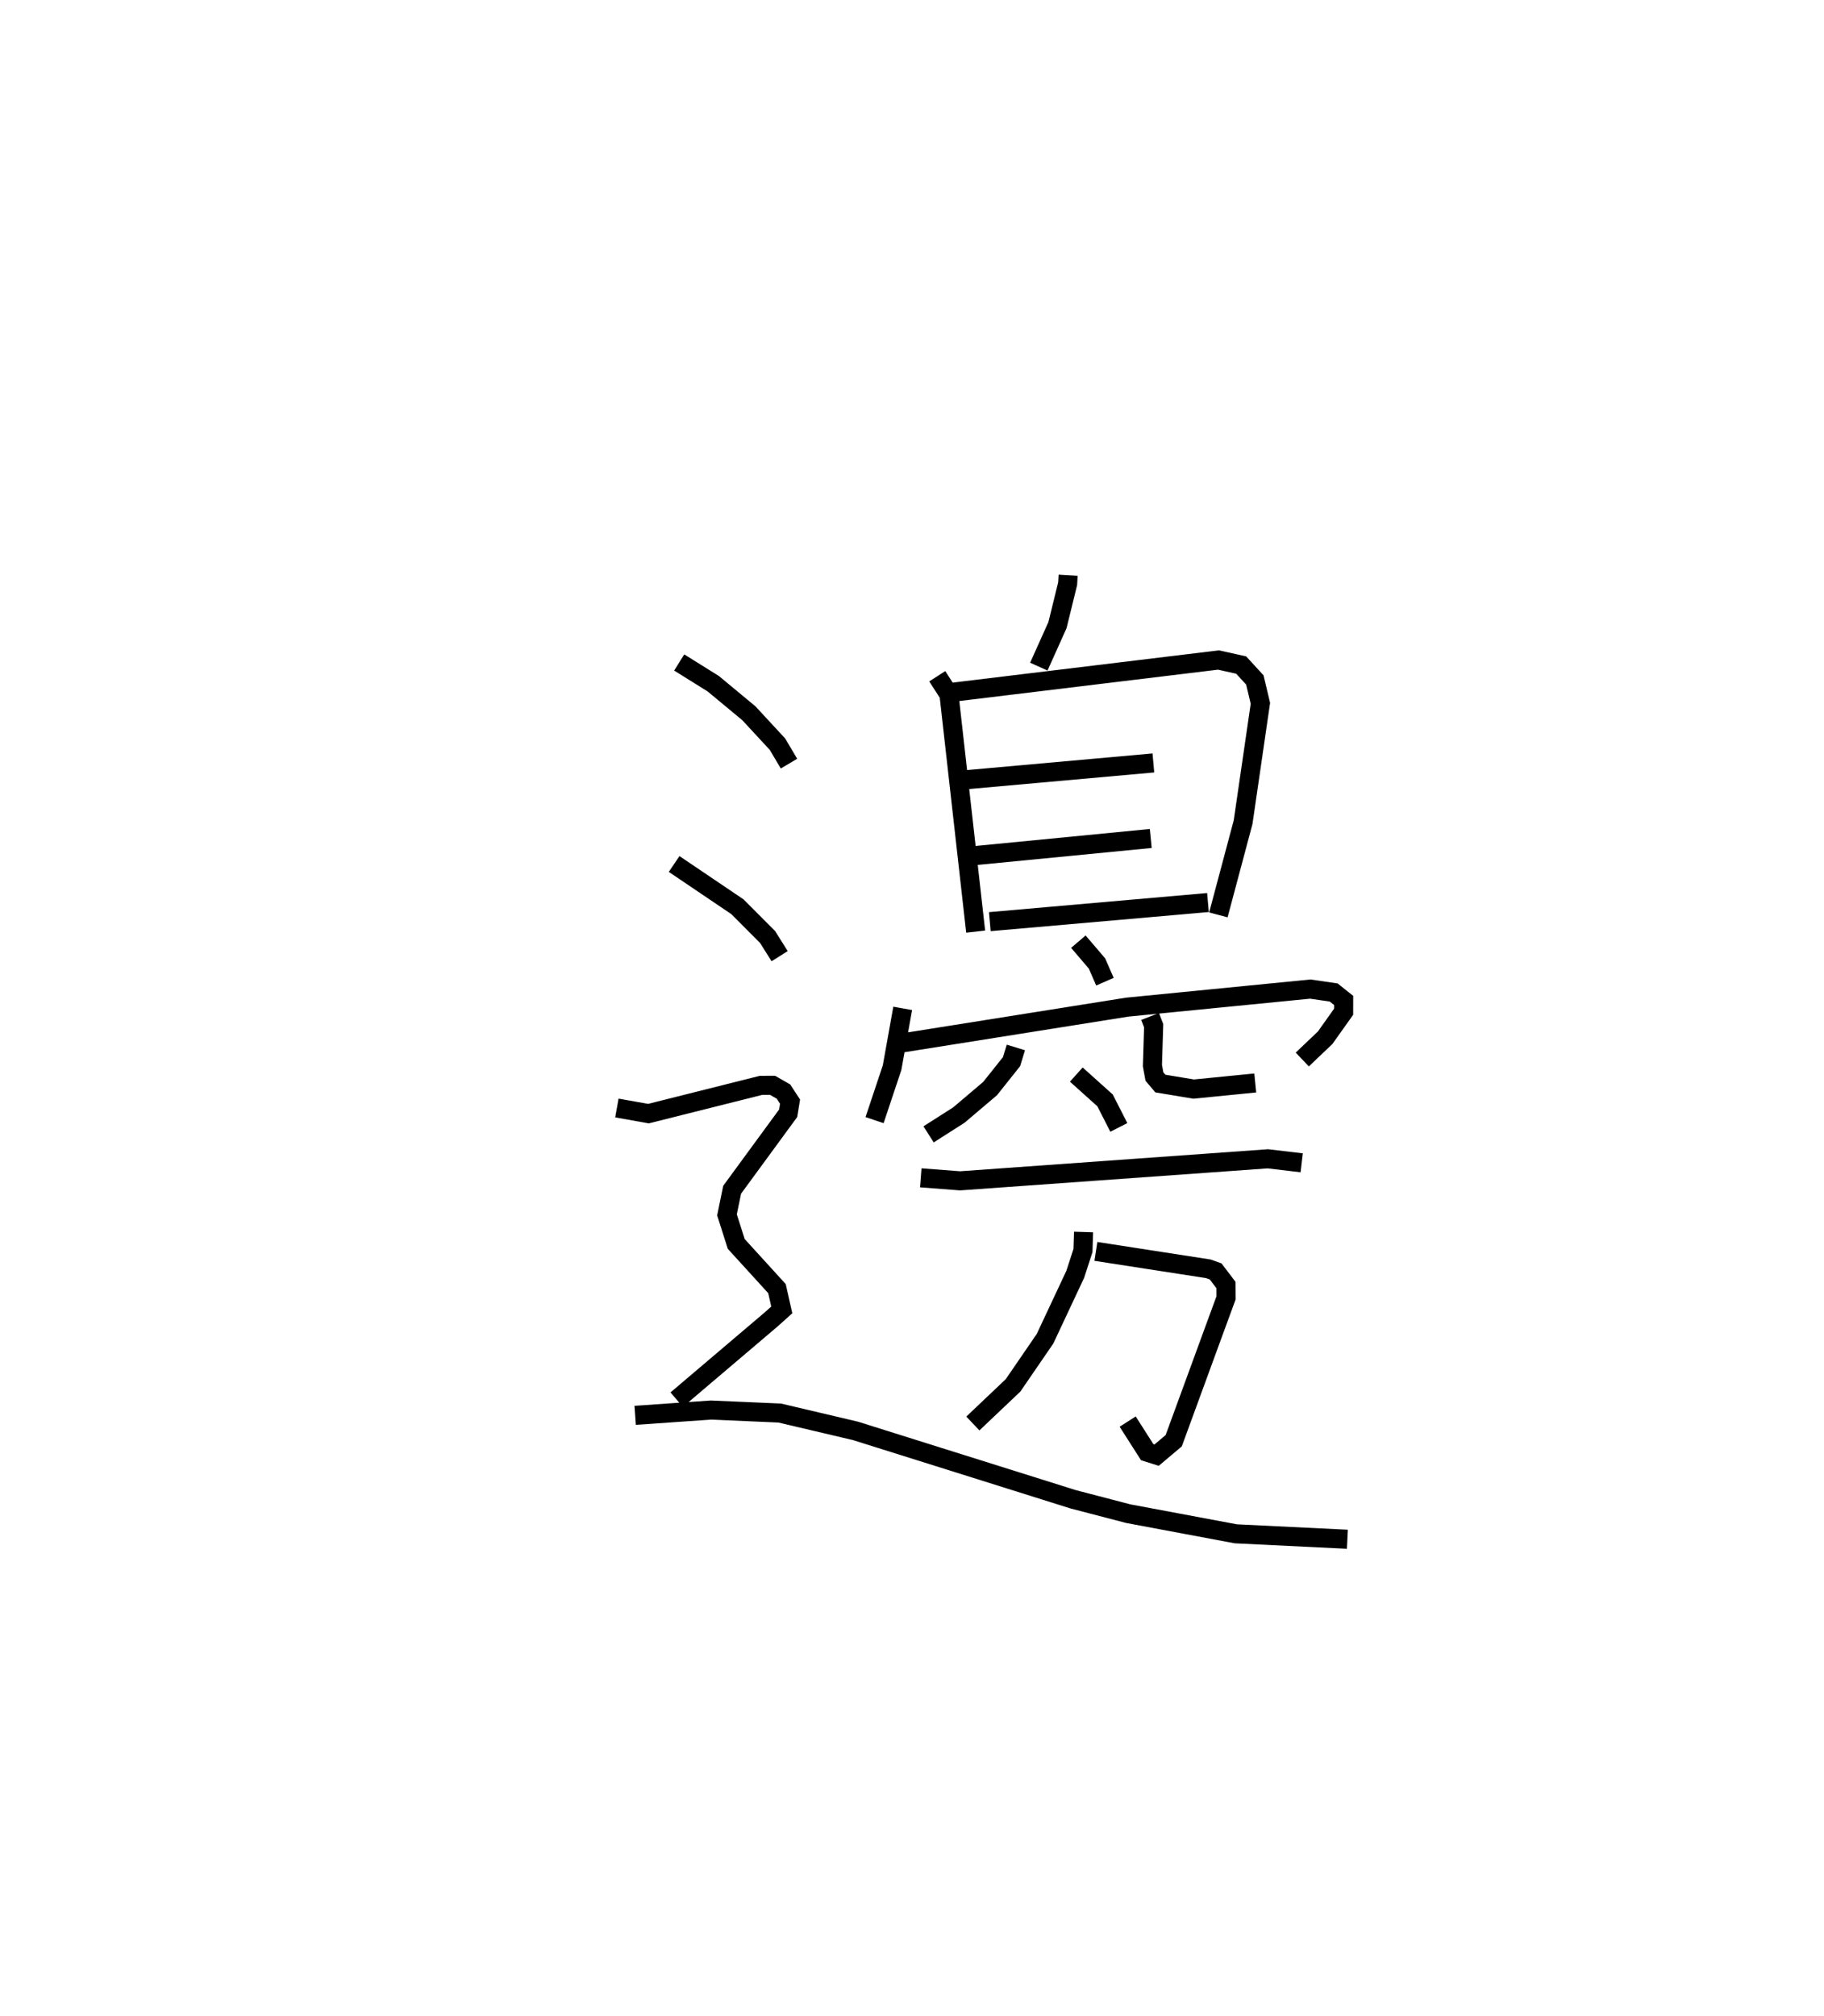 <?xml version="1.0" encoding="utf-8" ?>
<svg baseProfile="full" height="105.694" version="1.1" width="95.659" xmlns="http://www.w3.org/2000/svg" xmlns:ev="http://www.w3.org/2001/xml-events" xmlns:xlink="http://www.w3.org/1999/xlink"><defs /><rect fill="white" height="105.694" width="95.659" x="0" y="0" /><path d="M25,25 m0.0,0.0 m31.018,5.155 l-0.026,0.445 -0.533,2.17 l-0.978,2.177 m-5.327,0.504 l0.615,0.955 1.399,12.432 m-1.14,-12.557 l13.873,-1.681 1.192,0.264 l0.716,0.78 0.292,1.226 l-0.907,6.23 -1.297,4.861 m-13.172,-7.09 l9.763,-0.875 m-9.35,4.857 l9.213,-0.897 m-8.441,4.36 l11.441,-1.002 m-6.797,2.051 l0.977,1.144 0.417,0.954 m-10.607,1.399 l-0.556,3.107 -0.919,2.752 m1.41,-4.041 l11.845,-1.883 9.596,-0.946 l1.229,0.179 0.521,0.416 l-0.001,0.592 -0.968,1.362 l-1.2,1.143 m-15.021,-0.632 l-0.228,0.744 -1.125,1.412 l-1.639,1.389 -1.586,1.011 m11.617,-6.18 l0.187,0.483 -0.065,2.091 l0.105,0.574 0.312,0.368 l1.745,0.29 3.231,-0.32 m-9.385,-0.441 l1.508,1.354 0.723,1.417 m-10.387,2.642 l2.061,0.158 16.141,-1.155 l1.775,0.21 m-10.793,4.644 l5.894,0.912 0.385,0.137 l0.542,0.713 0.004,0.675 l-0.693,1.887 -2.051,5.601 l-0.897,0.756 -0.494,-0.156 l-1.024,-1.603 m-2.313,-9.94 l-0.031,0.972 -0.406,1.249 l-1.585,3.377 -1.676,2.443 l-2.108,1.999 m-15.401,-39.895 l1.788,1.115 1.867,1.549 l1.5,1.621 0.603,1.018 m-6.024,5.261 l3.32,2.242 1.58,1.584 l0.634,1.007 m-8.536,7.959 l1.654,0.295 5.905,-1.482 l0.607,-0.002 0.571,0.328 l0.345,0.528 -0.099,0.608 l-2.939,4.011 -0.27,1.316 l0.485,1.523 2.137,2.344 l0.251,1.115 -0.547,0.491 l-4.963,4.215 m-2.178,0.821 l3.975,-0.277 3.606,0.157 l3.973,0.935 11.412,3.585 l2.891,0.754 5.644,1.057 l5.851,0.285 " fill="none" stroke="black" stroke-width="1" /></svg>